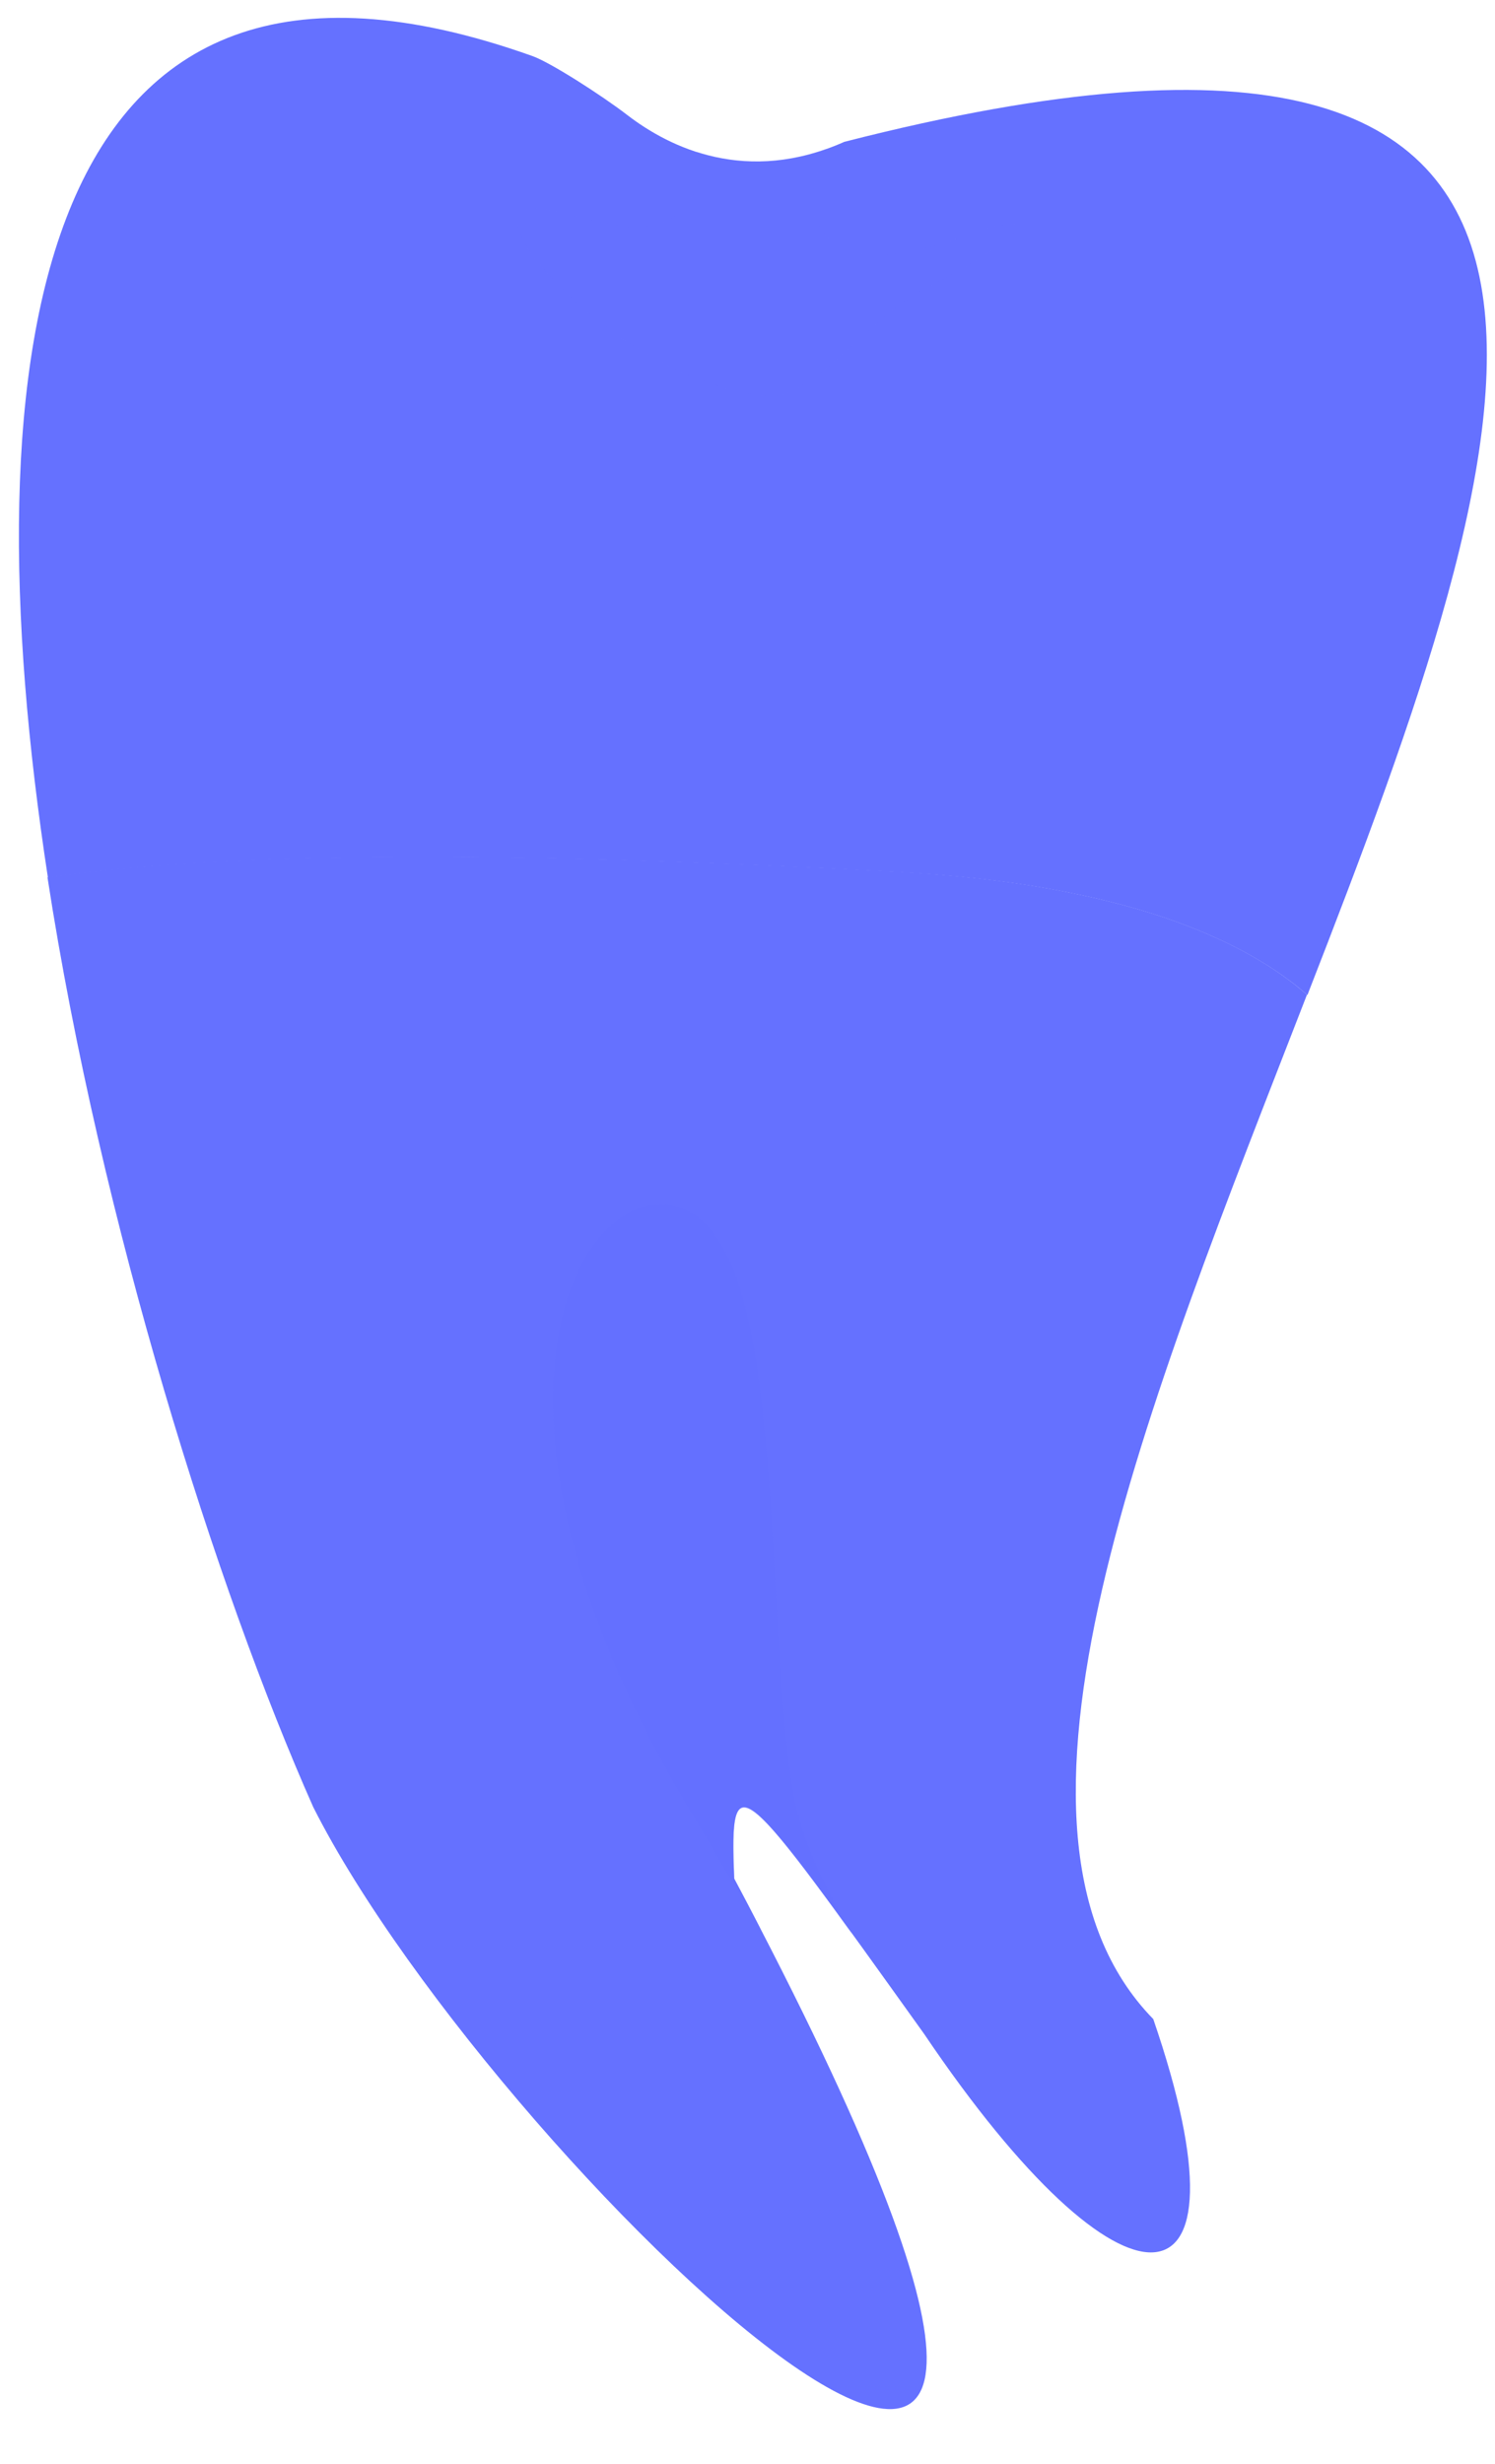 <svg width="17" height="28" viewBox="0 0 17 28" fill="none" xmlns="http://www.w3.org/2000/svg">
<path d="M0.545 9.975C-0.371 4.009 0.364 -1.39 6.054 0.637C6.256 0.708 6.84 1.082 7.13 1.305C7.622 1.684 8.496 2.104 9.601 1.612C19.363 -0.885 17.342 4.959 14.867 11.308C14.173 10.703 12.824 10.047 10.173 9.908C6.185 9.693 2.726 9.656 0.545 9.975Z" fill="#6571ff"/>
<path d="M13.114 22.946C14.312 26.428 12.778 26.478 10.508 23.114C8.411 20.188 8.294 19.99 8.348 21.348C14.602 33.126 5.688 24.75 3.562 20.537C2.465 18.069 1.145 13.894 0.54 9.971C2.717 9.651 6.176 9.689 10.168 9.904C12.816 10.046 14.169 10.698 14.862 11.304C13.068 15.929 11.029 20.81 13.114 22.946Z" fill="#6571ff"/>
<path opacity="0.5" d="M7.779 13.742C8.977 14.209 8.666 18.326 9.027 20.407C9.107 20.865 9.355 21.407 9.687 21.975C8.38 20.167 8.3 20.201 8.351 21.353C8.46 21.555 8.561 21.748 8.658 21.941C8.38 21.479 8.09 20.987 7.779 20.461C5.127 15.983 6.586 13.276 7.779 13.742Z" fill="#6571ff"/>
<path opacity="0.1" d="M9.262 2.445C9.443 2.911 9.859 3.071 10.981 2.68C12.099 2.289 11.397 2.836 10.616 3.227C9.834 3.618 9.288 4.501 8.767 4.501C8.245 4.501 7.363 4.11 6.762 3.613C6.165 3.117 5.8 2.651 5.905 2.44C6.01 2.23 6.737 2.571 7.233 2.583C7.628 2.592 8.069 2.281 7.918 1.717C8.329 1.852 8.834 1.89 9.405 1.684C9.275 1.982 9.195 2.272 9.262 2.445Z" fill="#6571ff"/>
</svg>
